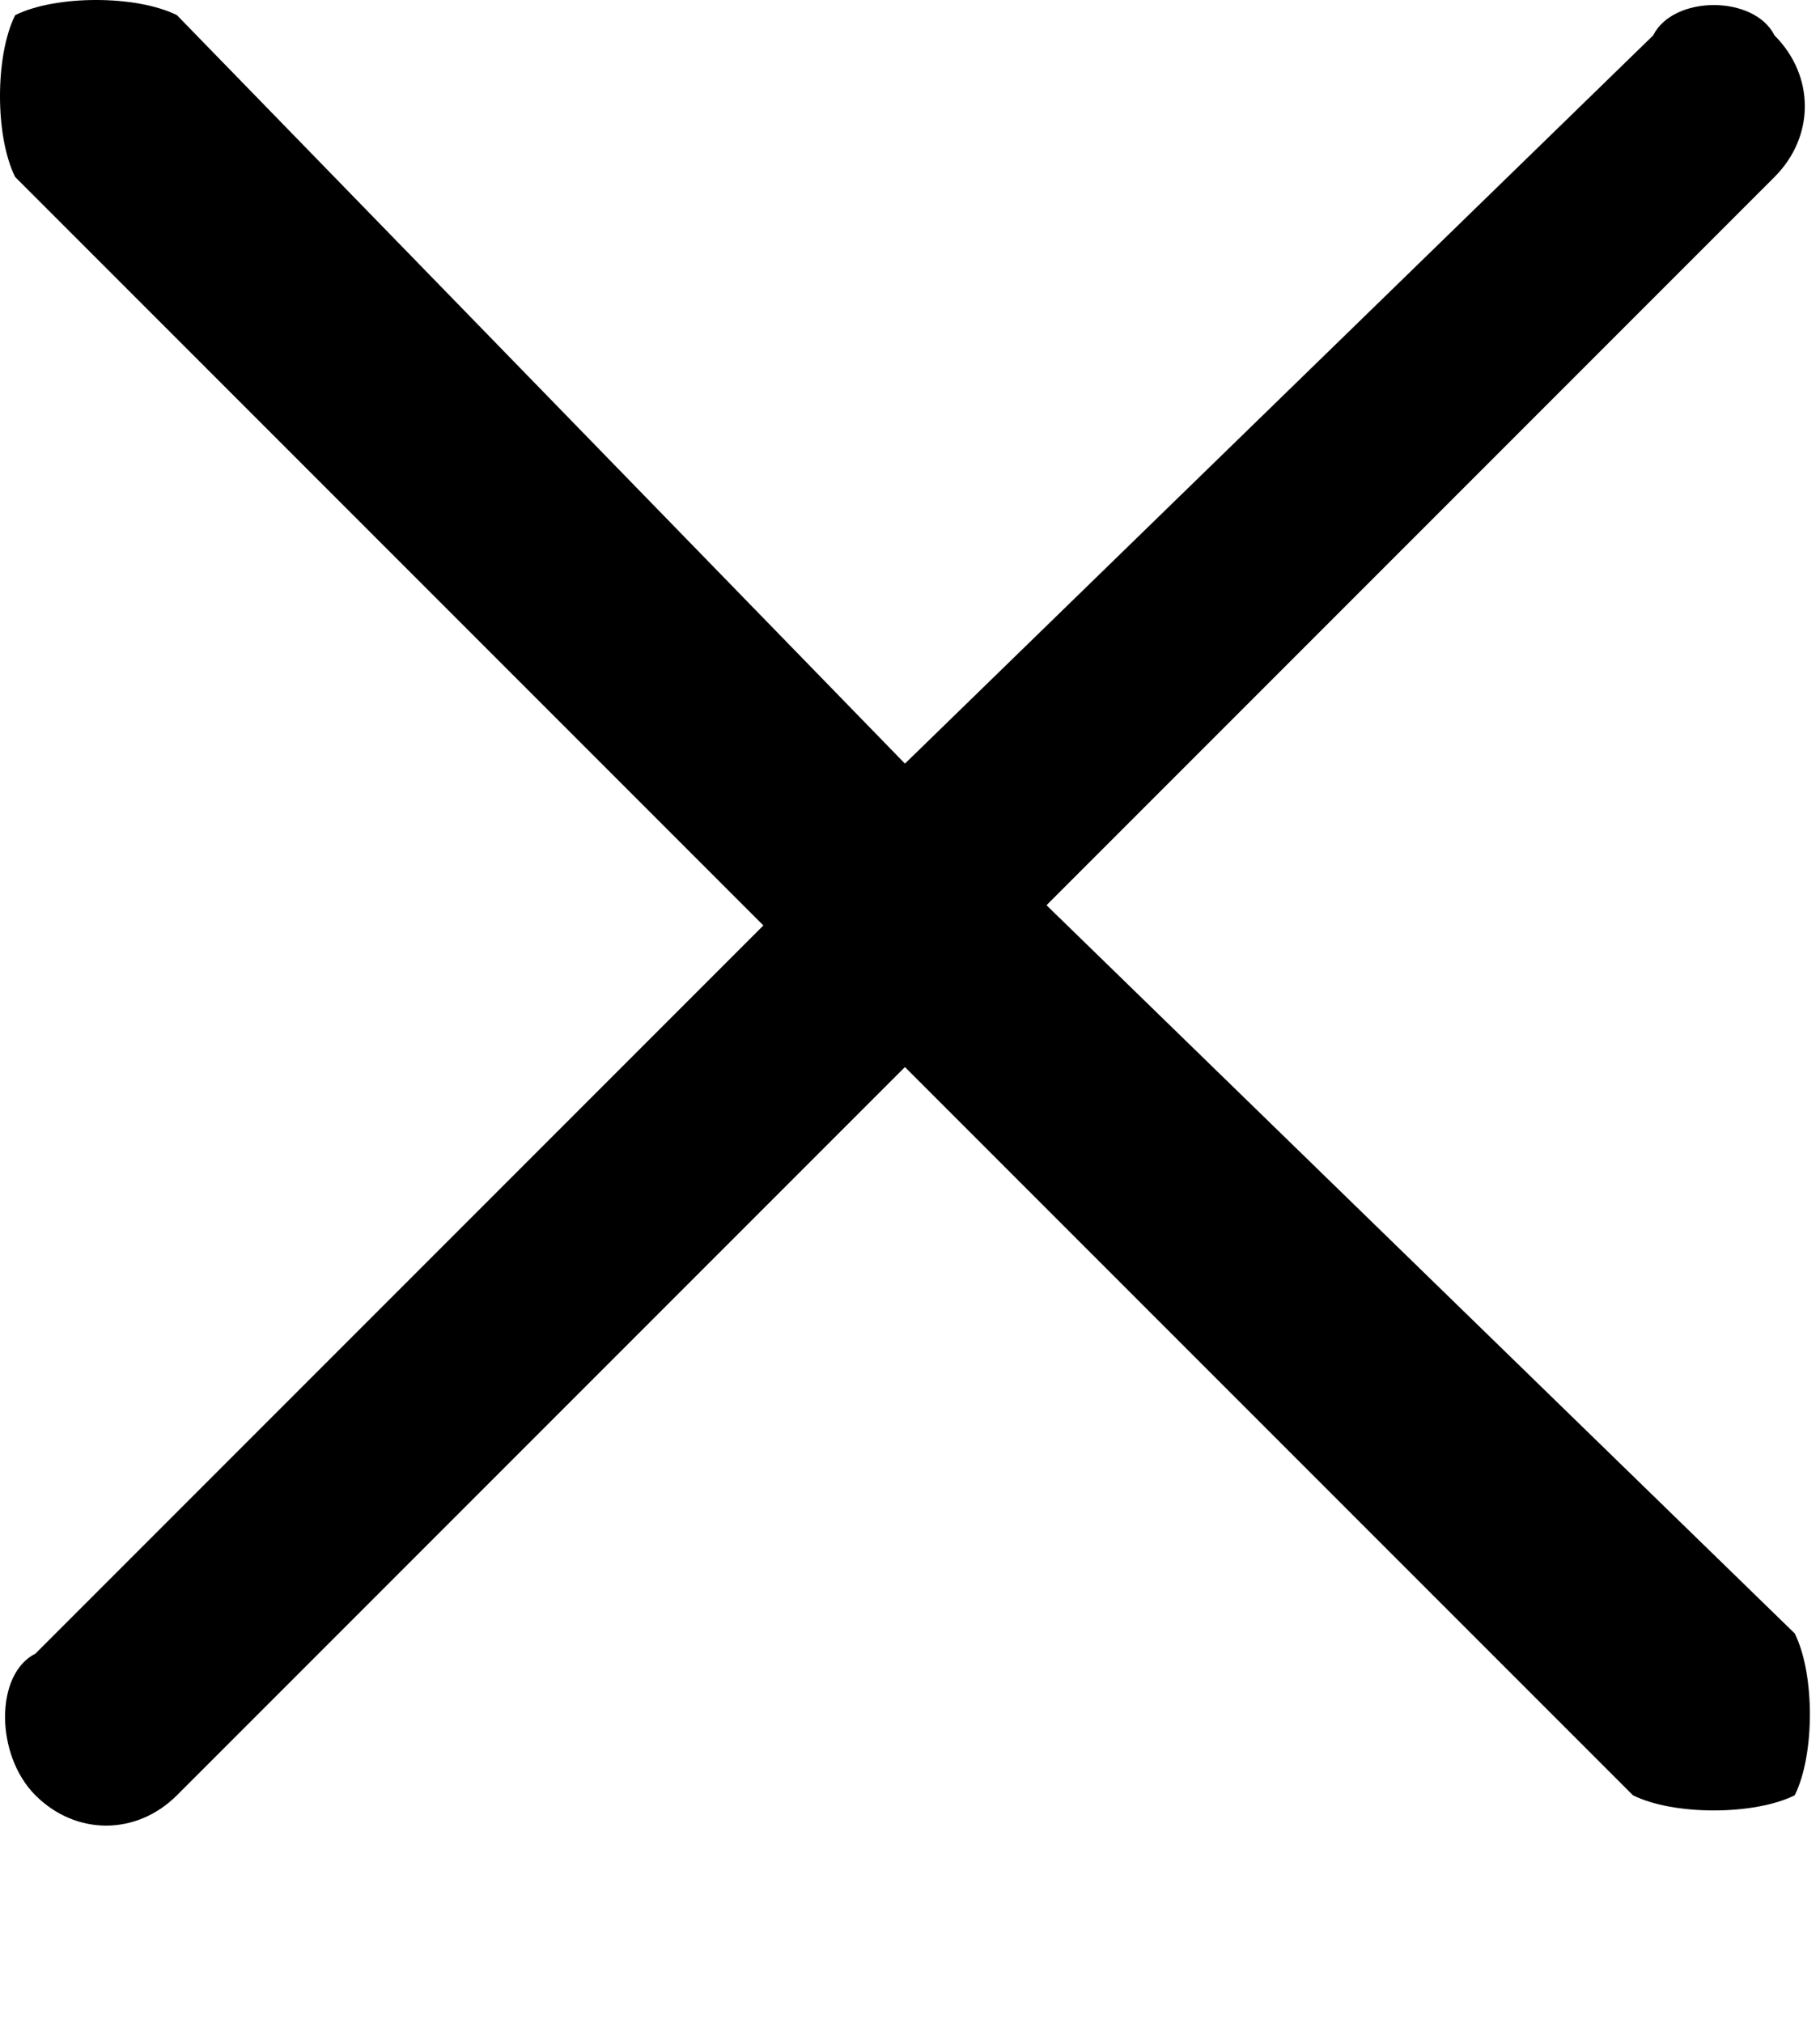 <svg width="9" height="10" viewBox="0 0 9 10" fill="none" xmlns="http://www.w3.org/2000/svg">
<path d="M5.175 4.475L8.775 0.875C8.975 0.675 8.975 0.375 8.775 0.175C8.675 -0.025 8.275 -0.025 8.175 0.175L4.475 3.775L0.875 0.075C0.675 -0.025 0.275 -0.025 0.075 0.075C-0.025 0.275 -0.025 0.675 0.075 0.875L3.775 4.575L0.175 8.175C-0.025 8.275 -0.025 8.675 0.175 8.875C0.375 9.075 0.675 9.075 0.875 8.875L4.475 5.275L8.075 8.875C8.275 8.975 8.675 8.975 8.875 8.875C8.975 8.675 8.975 8.275 8.875 8.075L5.175 4.475Z" fill="#000"/>
</svg>
